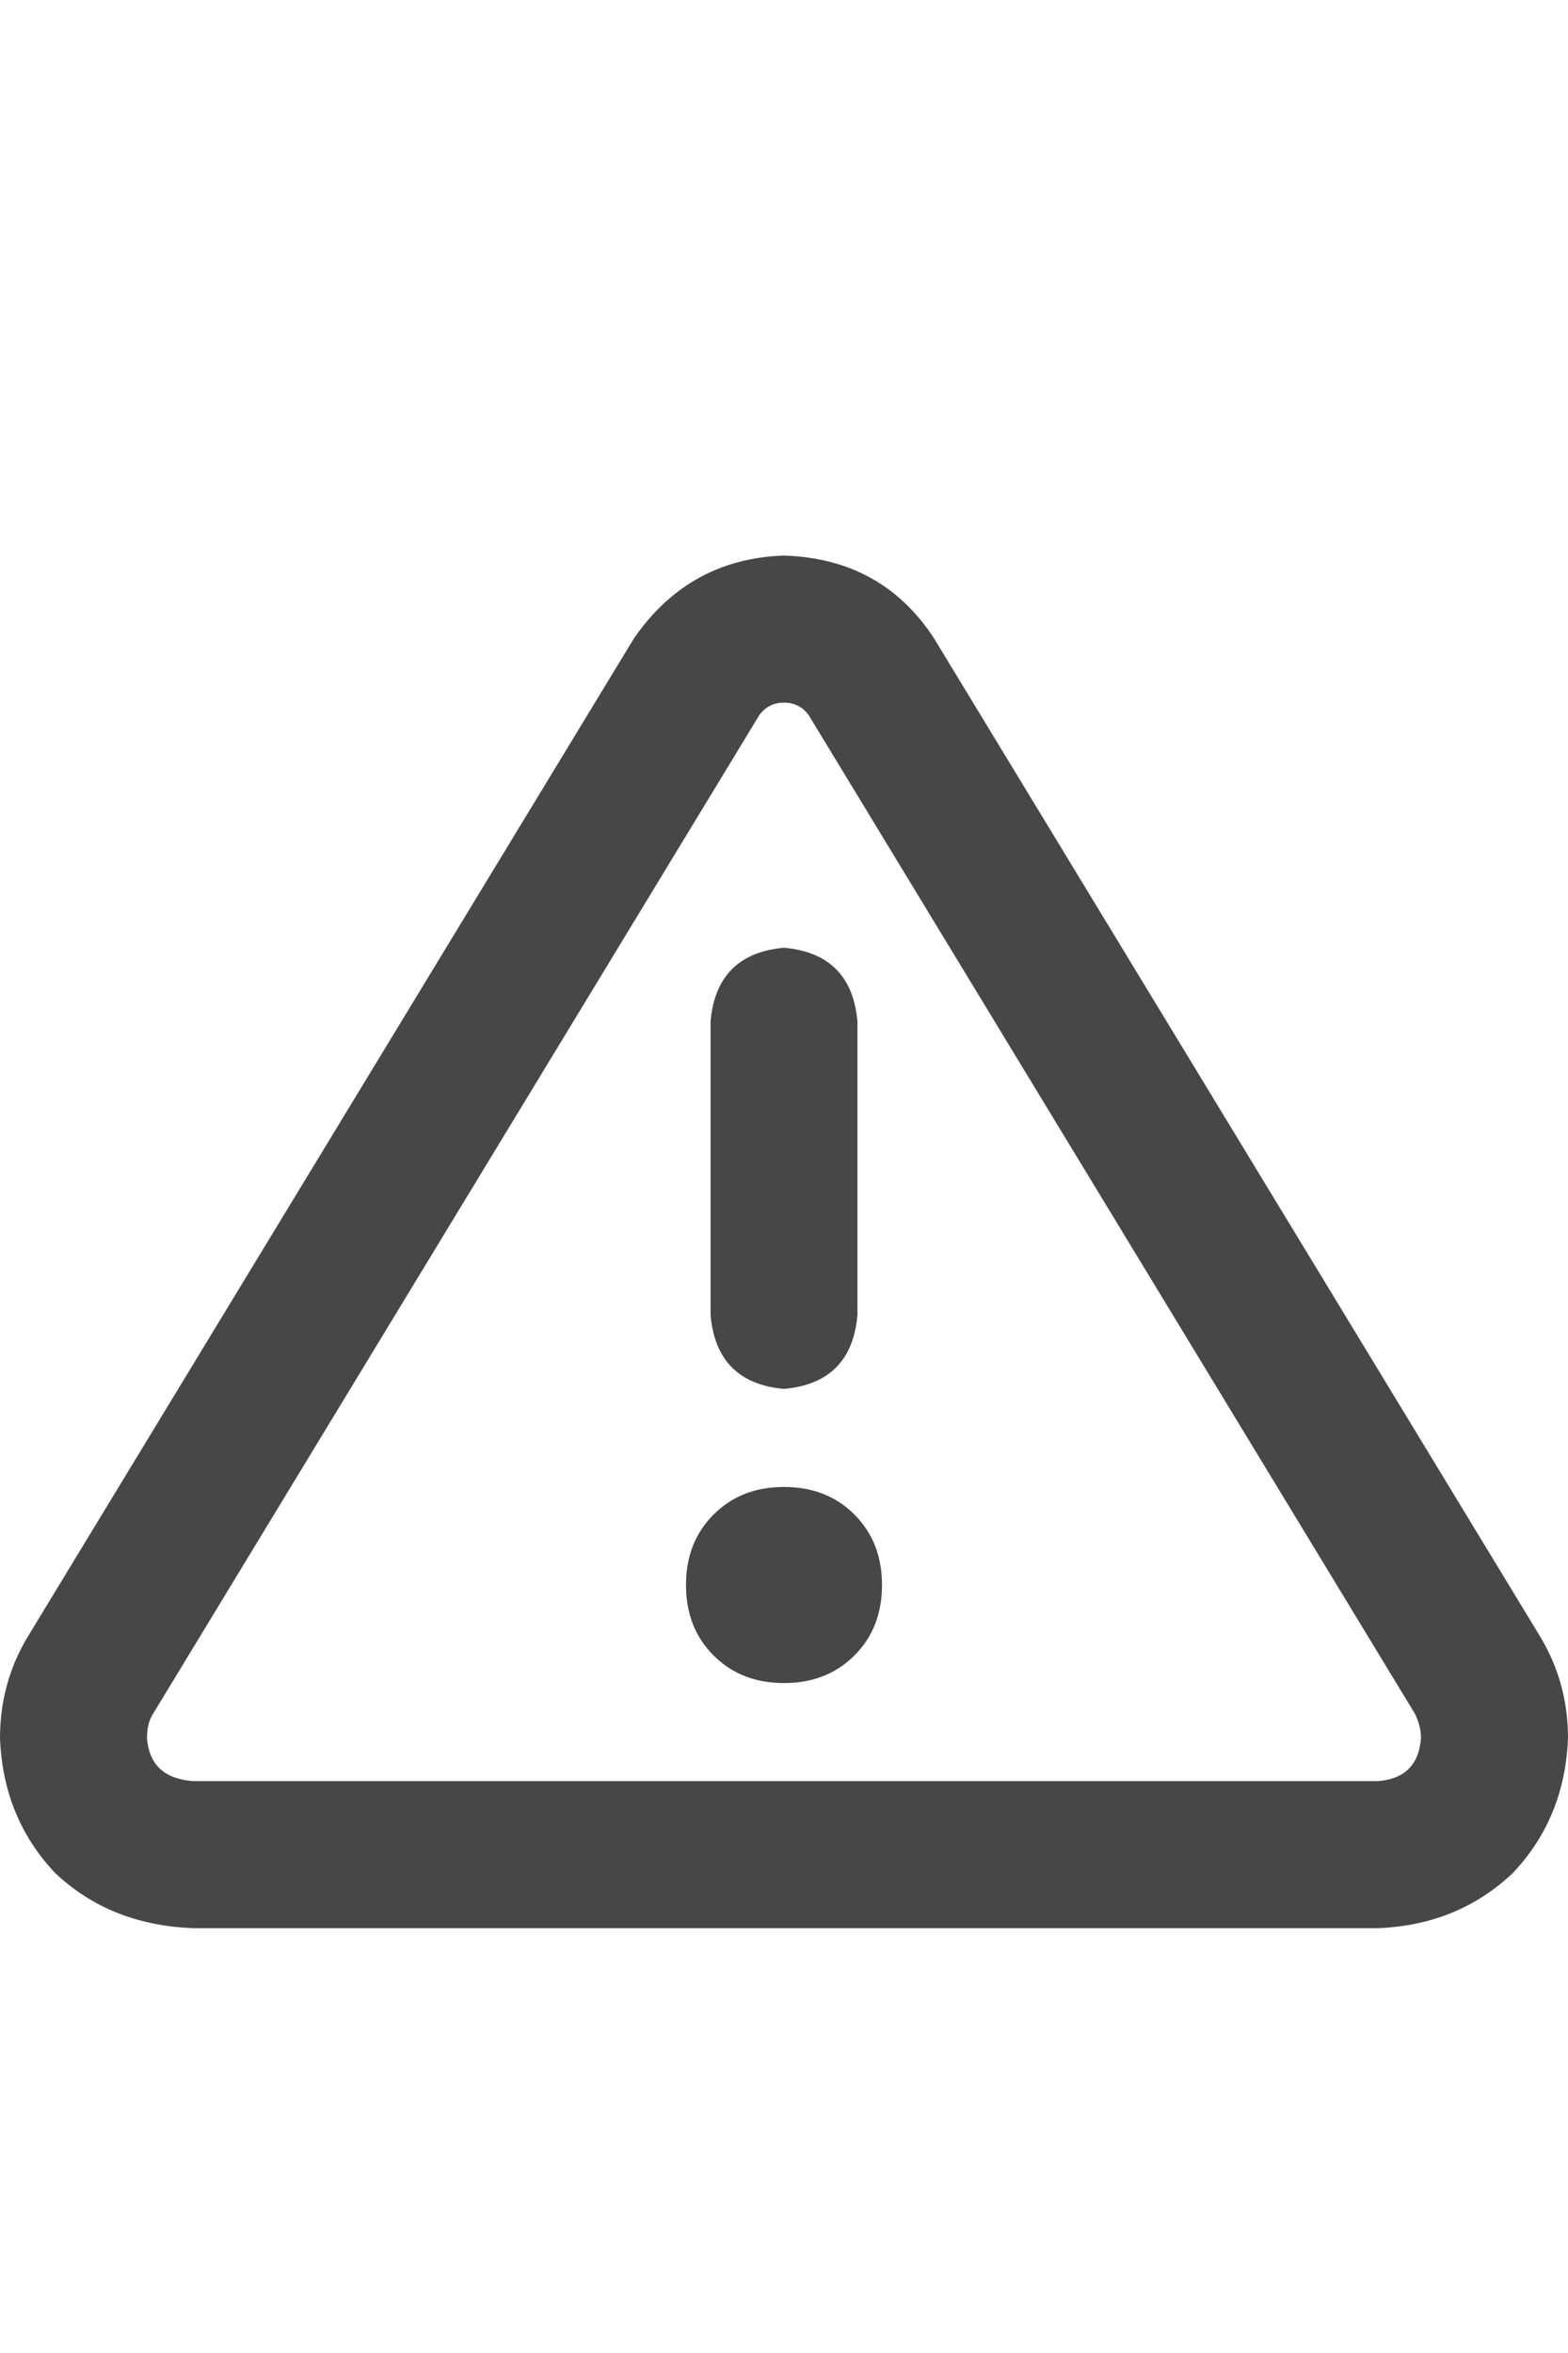 <svg width="12" height="18" viewBox="0 0 12 18" fill="none" xmlns="http://www.w3.org/2000/svg">
<g id="label-paired / caption / triangle-exclamation-caption / bold" clip-path="url(#clip0_1731_1623)">
<path id="icon" d="M5.812 5.469L1.172 13.109C1.141 13.156 1.125 13.219 1.125 13.297C1.141 13.5 1.258 13.609 1.477 13.625H10.547C10.75 13.609 10.859 13.5 10.875 13.297C10.875 13.234 10.859 13.172 10.828 13.109L6.188 5.469C6.141 5.406 6.078 5.375 6 5.375C5.922 5.375 5.859 5.406 5.812 5.469ZM4.852 4.883C5.133 4.477 5.516 4.266 6 4.25C6.5 4.266 6.883 4.477 7.148 4.883L11.789 12.523C11.93 12.758 12 13.016 12 13.297C11.984 13.703 11.844 14.047 11.578 14.328C11.297 14.594 10.953 14.734 10.547 14.75H1.477C1.055 14.734 0.703 14.594 0.422 14.328C0.156 14.047 0.016 13.703 0 13.297C0 13.016 0.07 12.758 0.211 12.523L4.852 4.883ZM6.75 12.125C6.75 12.344 6.68 12.523 6.539 12.664C6.398 12.805 6.219 12.875 6 12.875C5.781 12.875 5.602 12.805 5.461 12.664C5.32 12.523 5.25 12.344 5.25 12.125C5.25 11.906 5.32 11.727 5.461 11.586C5.602 11.445 5.781 11.375 6 11.375C6.219 11.375 6.398 11.445 6.539 11.586C6.68 11.727 6.75 11.906 6.75 12.125ZM6.562 7.812V10.062C6.531 10.406 6.344 10.594 6 10.625C5.656 10.594 5.469 10.406 5.438 10.062V7.812C5.469 7.469 5.656 7.281 6 7.25C6.344 7.281 6.531 7.469 6.562 7.812Z" fill="black" fill-opacity="0.72"/>
</g>
<defs>
<clipPath id="clip0_1731_1623">
<rect width="12" height="18" fill="white"/>
</clipPath>
</defs>
</svg>

